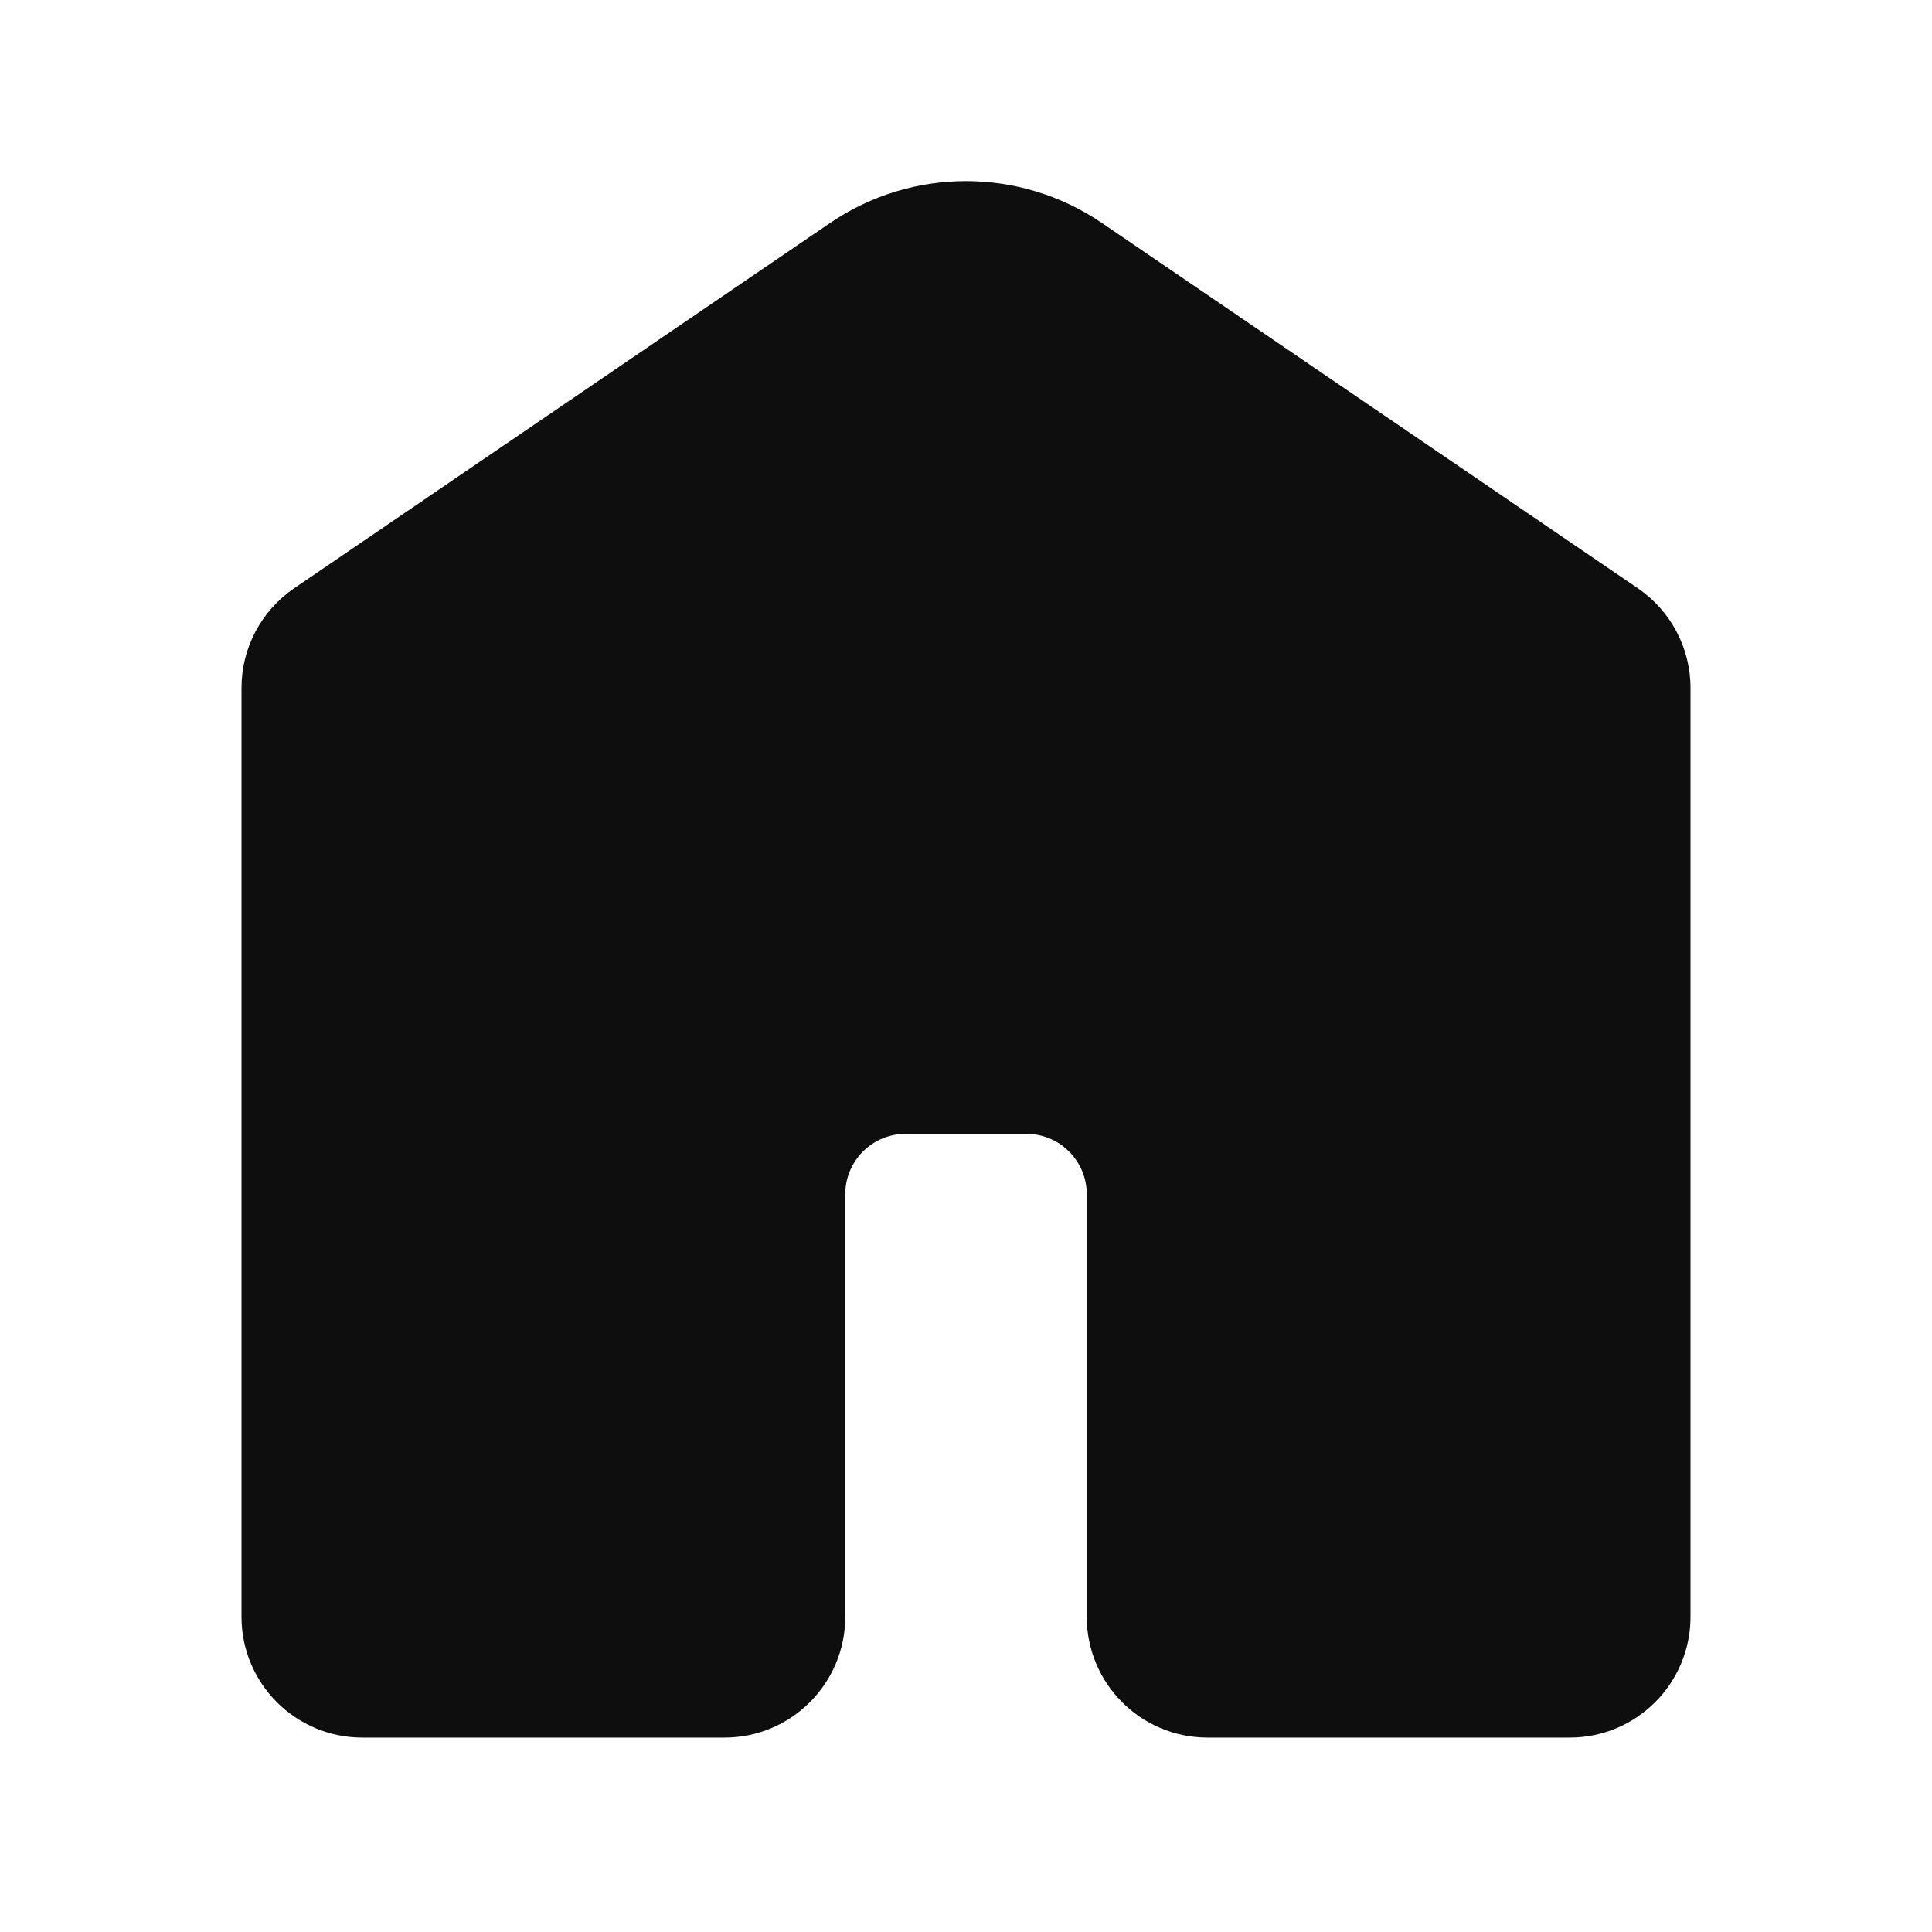 <svg width="16" height="16" viewBox="0 0 16 16" fill="none" xmlns="http://www.w3.org/2000/svg">
<path d="M6.874 1.847C7.553 1.384 8.447 1.384 9.126 1.847L13.563 4.871C13.836 5.057 14 5.366 14 5.697V13.39C14 13.942 13.552 14.39 13 14.39H10C9.448 14.39 9 13.942 9 13.39V9.89C9 9.614 8.776 9.39 8.5 9.39H7.5C7.224 9.39 7 9.614 7 9.89V13.39C7 13.942 6.552 14.39 6 14.39H3C2.448 14.39 2 13.942 2 13.39V5.697C2 5.366 2.164 5.057 2.437 4.871L6.874 1.847Z" fill="#0E0E0E"/>
</svg>

